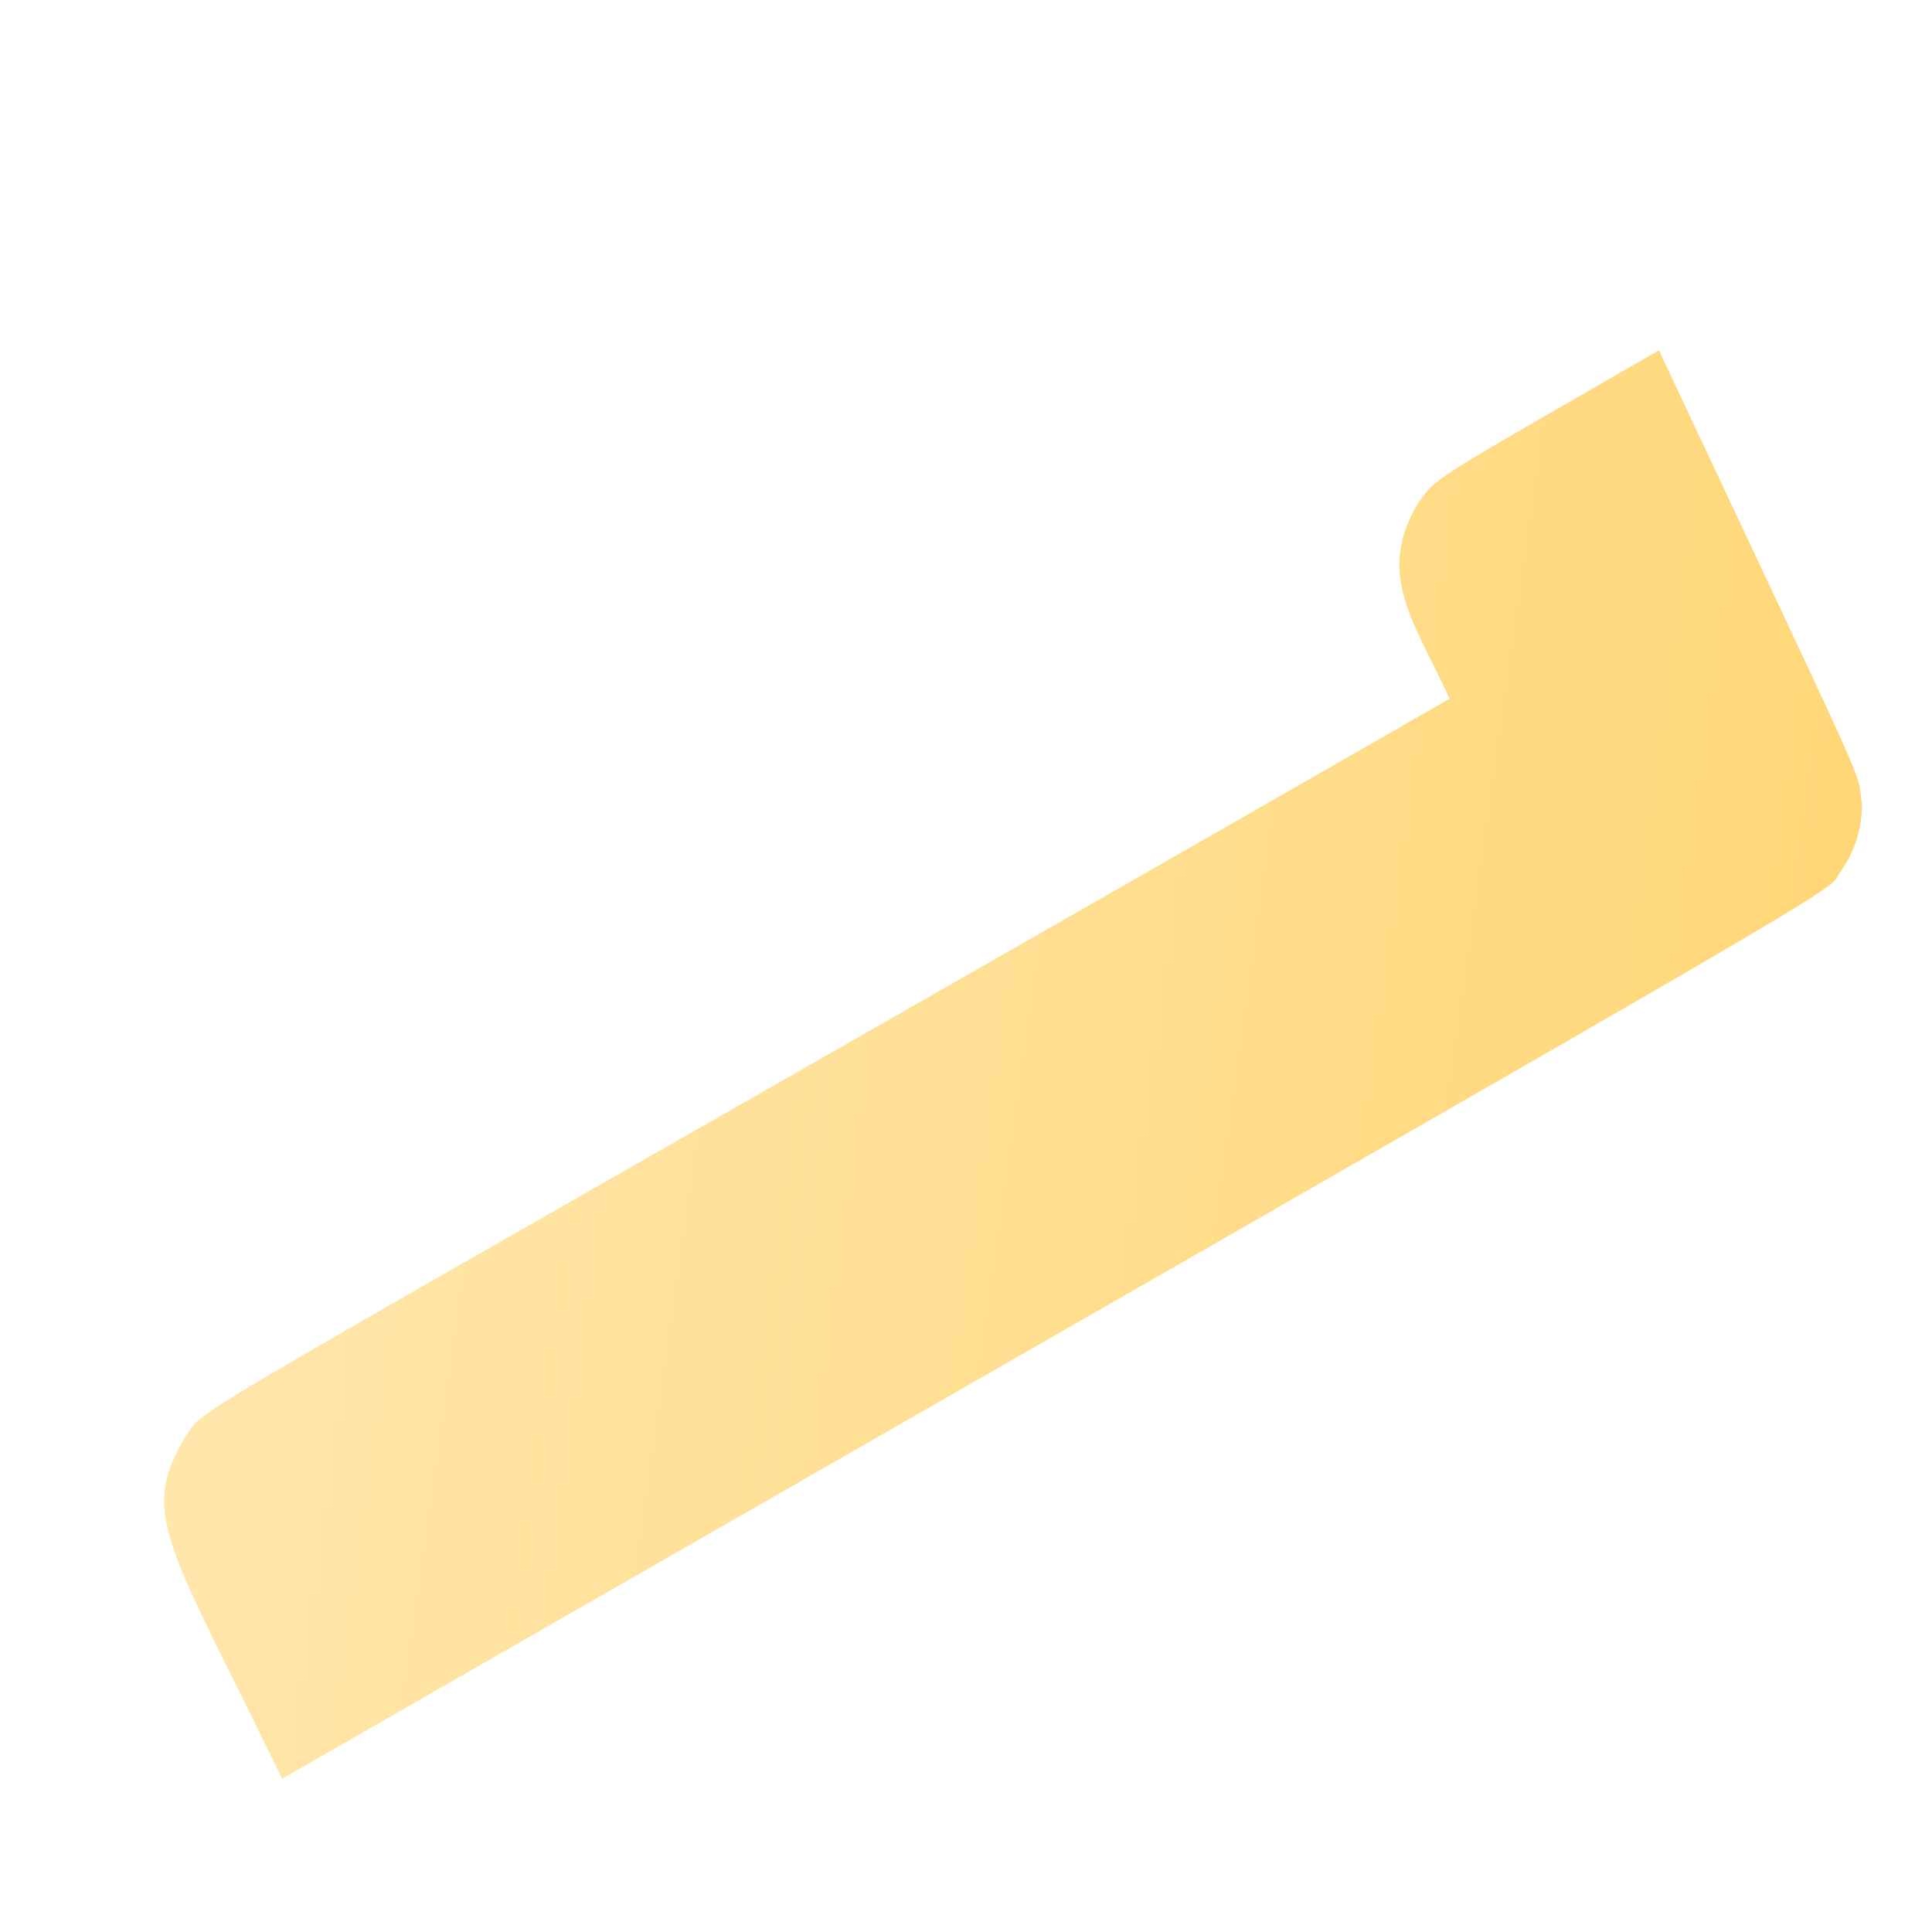 <svg width="3" height="3" viewBox="0 0 3 3" fill="none" xmlns="http://www.w3.org/2000/svg">
<path d="M2.251 1.085C0.178 2.274 0.329 2.174 0.286 2.234C0.216 2.353 0.263 2.401 0.438 2.762C3.01 1.286 2.826 1.396 2.859 1.352C2.88 1.322 2.892 1.285 2.891 1.247C2.884 1.192 2.907 1.249 2.576 0.544C2.213 0.753 2.234 0.739 2.202 0.781C2.137 0.891 2.193 0.96 2.251 1.085Z" fill="url(#paint0_linear_130_622)"/>
<defs>
<linearGradient id="paint0_linear_130_622" x1="0.372" y1="1.493" x2="2.809" y2="1.84" gradientUnits="userSpaceOnUse">
<stop stop-color="#FFE6AB"/>
<stop offset="1" stop-color="#FFD778"/>
</linearGradient>
</defs>
</svg>
